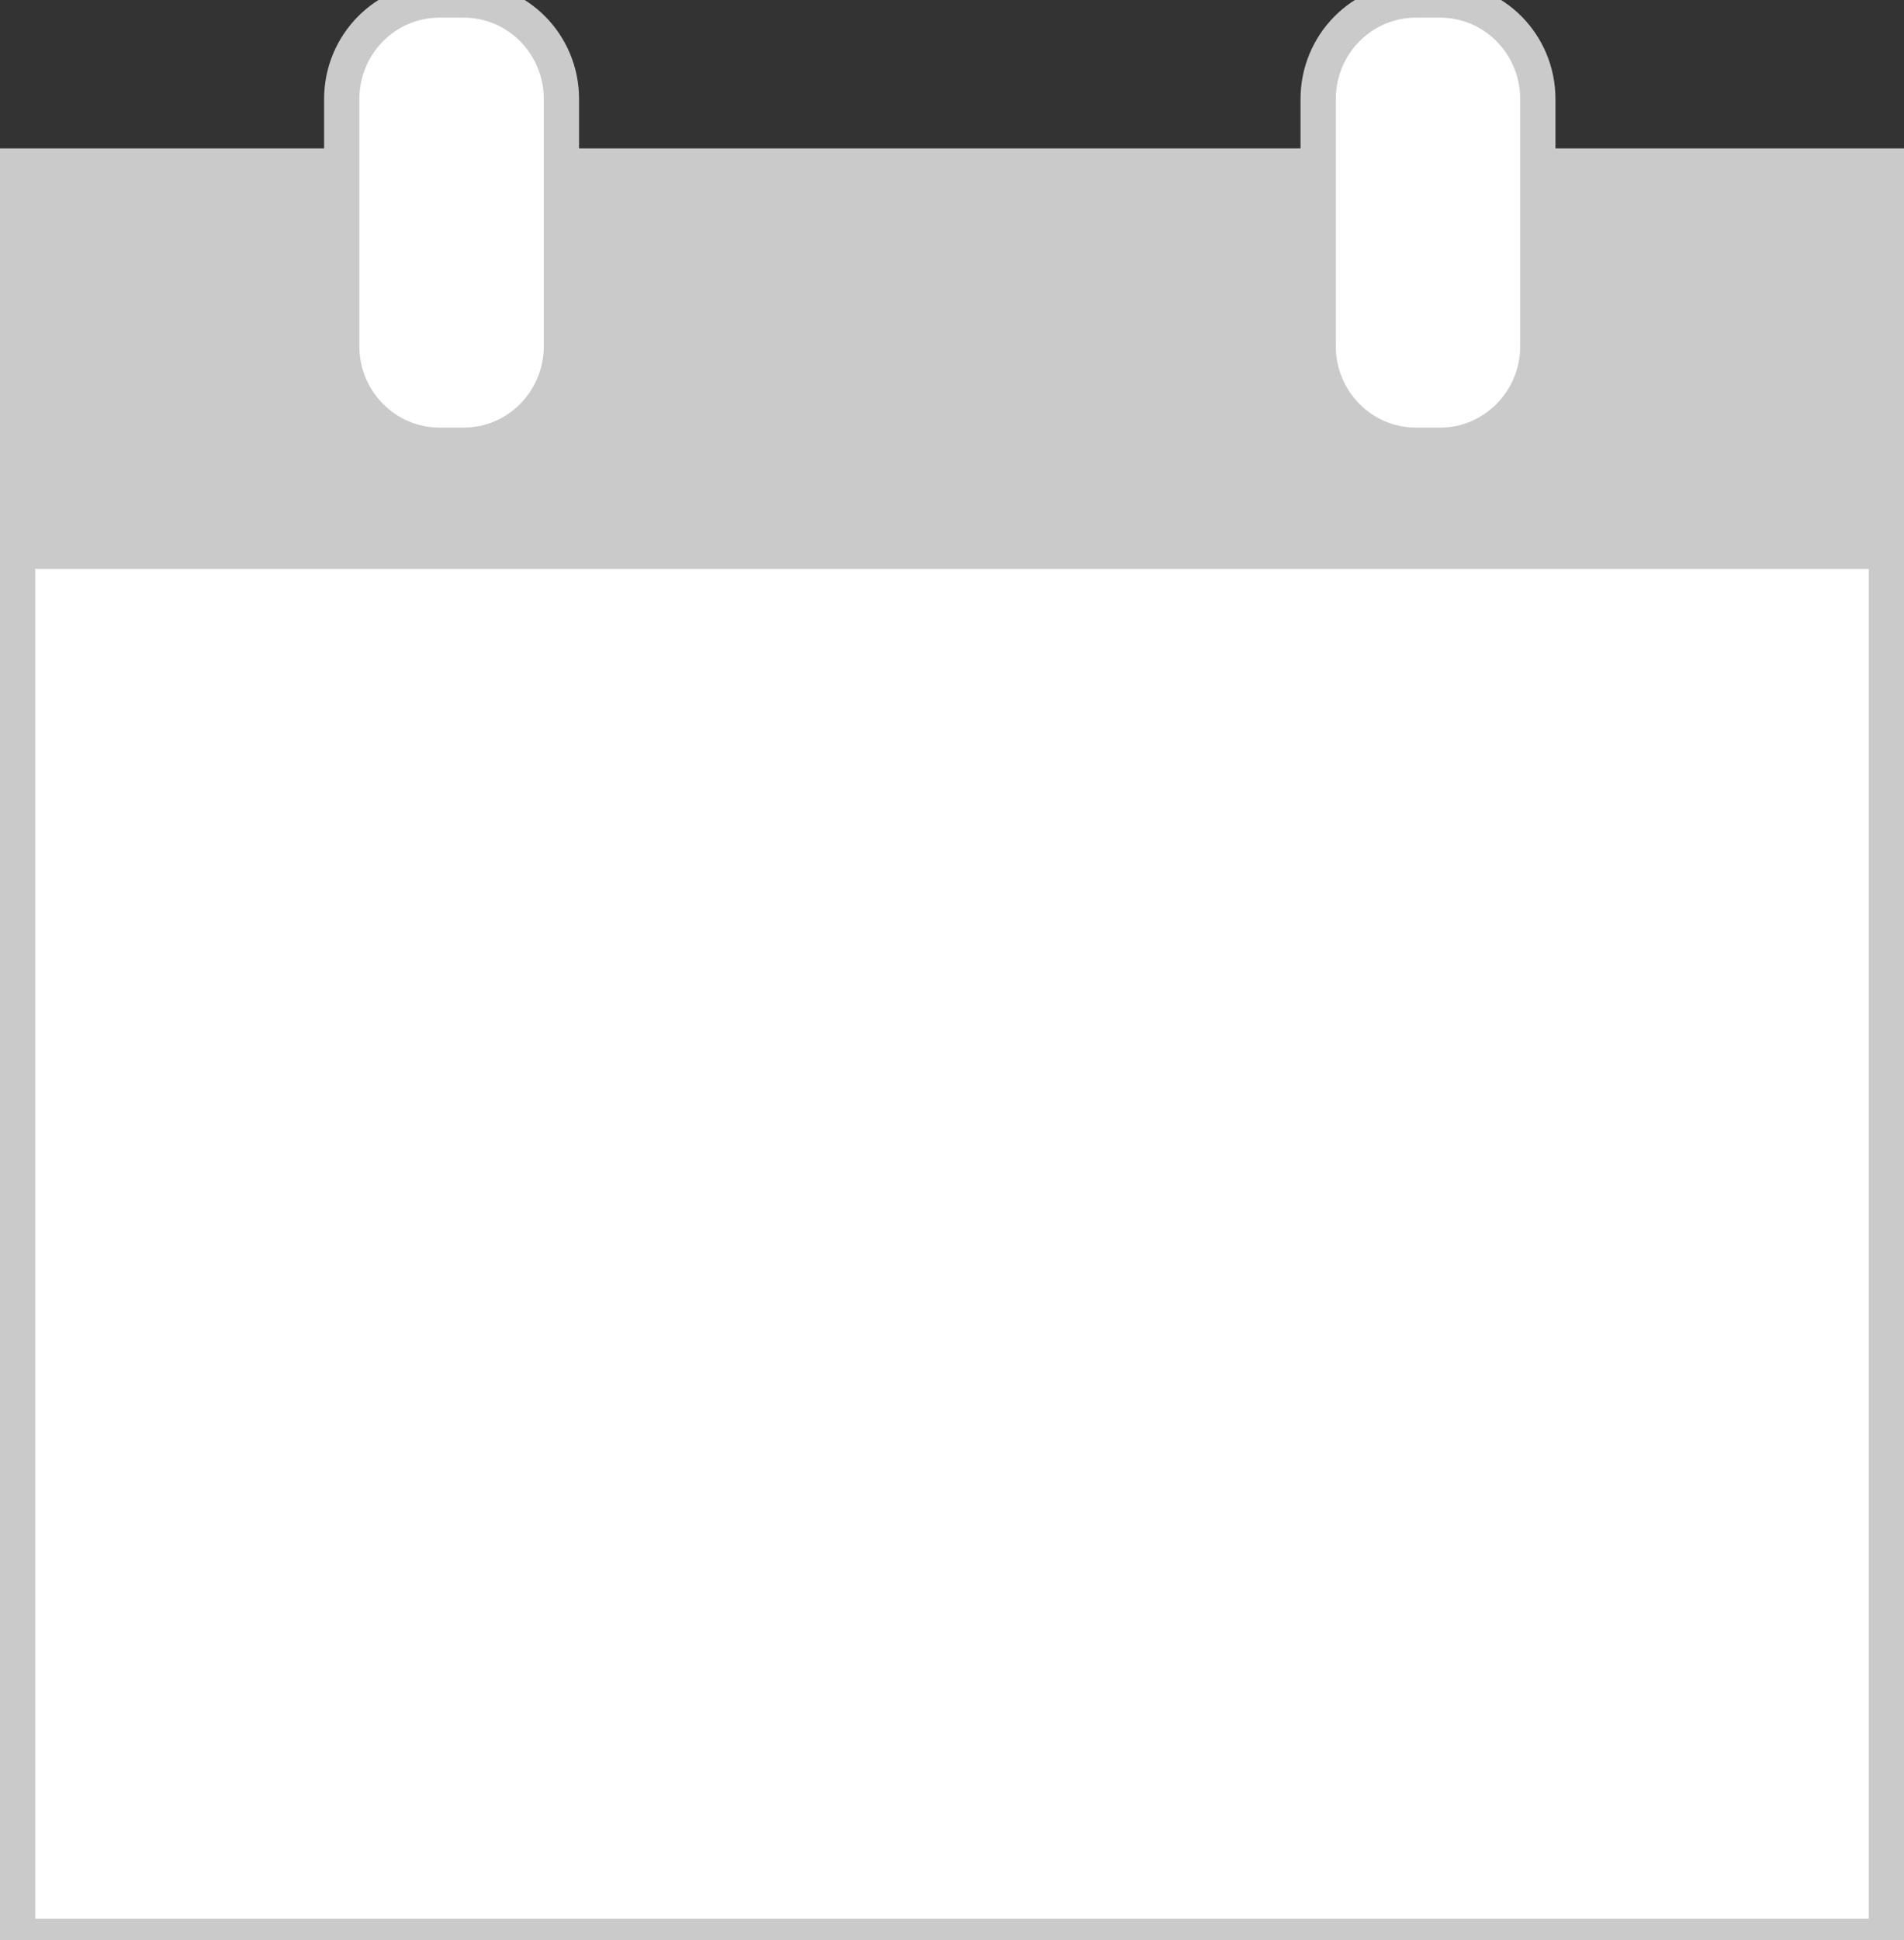 <?xml version="1.0" standalone="no"?><!-- Generator: Adobe Fireworks CS6, Export SVG Extension by Aaron Beall (http://fireworks.abeall.com) . Version: 0.6.1  --><!DOCTYPE svg PUBLIC "-//W3C//DTD SVG 1.1//EN" "http://www.w3.org/Graphics/SVG/1.1/DTD/svg11.dtd"><svg id="Untitled-Page%201" viewBox="0 0 54 55" style="background-color:#ffffff00" version="1.1"	xmlns="http://www.w3.org/2000/svg" xmlns:xlink="http://www.w3.org/1999/xlink" xml:space="preserve"	x="0px" y="0px" width="54px" height="55px"><rect x="0" y="0" width="54" height="55" fill="#333333" stroke="none"/>	<g id="Layer%201">		<path d="M 0 7.713 L 54 7.713 L 54 55.391 L 0 55.391 L 0 7.713 Z" stroke="#cacaca" stroke-width="2" fill="#ffffff"/>		<path d="M 0 4.207 L 54 4.207 L 54 16.127 L 0 16.127 L 0 4.207 Z" fill="#cacaca"/>		<path d="M 12.465 0 L 13.15 0 C 14.682 0 15.923 1.257 15.923 2.808 L 15.923 9.813 C 15.923 11.364 14.682 12.621 13.15 12.621 L 12.465 12.621 C 10.934 12.621 9.692 11.364 9.692 9.813 L 9.692 2.808 C 9.692 1.257 10.934 0 12.465 0 Z" stroke="#cacaca" stroke-width="1" fill="#ffffff"/>		<path d="M 40.157 0 L 40.843 0 C 42.374 0 43.615 1.257 43.615 2.808 L 43.615 9.813 C 43.615 11.364 42.374 12.621 40.843 12.621 L 40.157 12.621 C 38.626 12.621 37.385 11.364 37.385 9.813 L 37.385 2.808 C 37.385 1.257 38.626 0 40.157 0 Z" stroke="#cacaca" stroke-width="1" fill="#ffffff"/>	</g></svg>